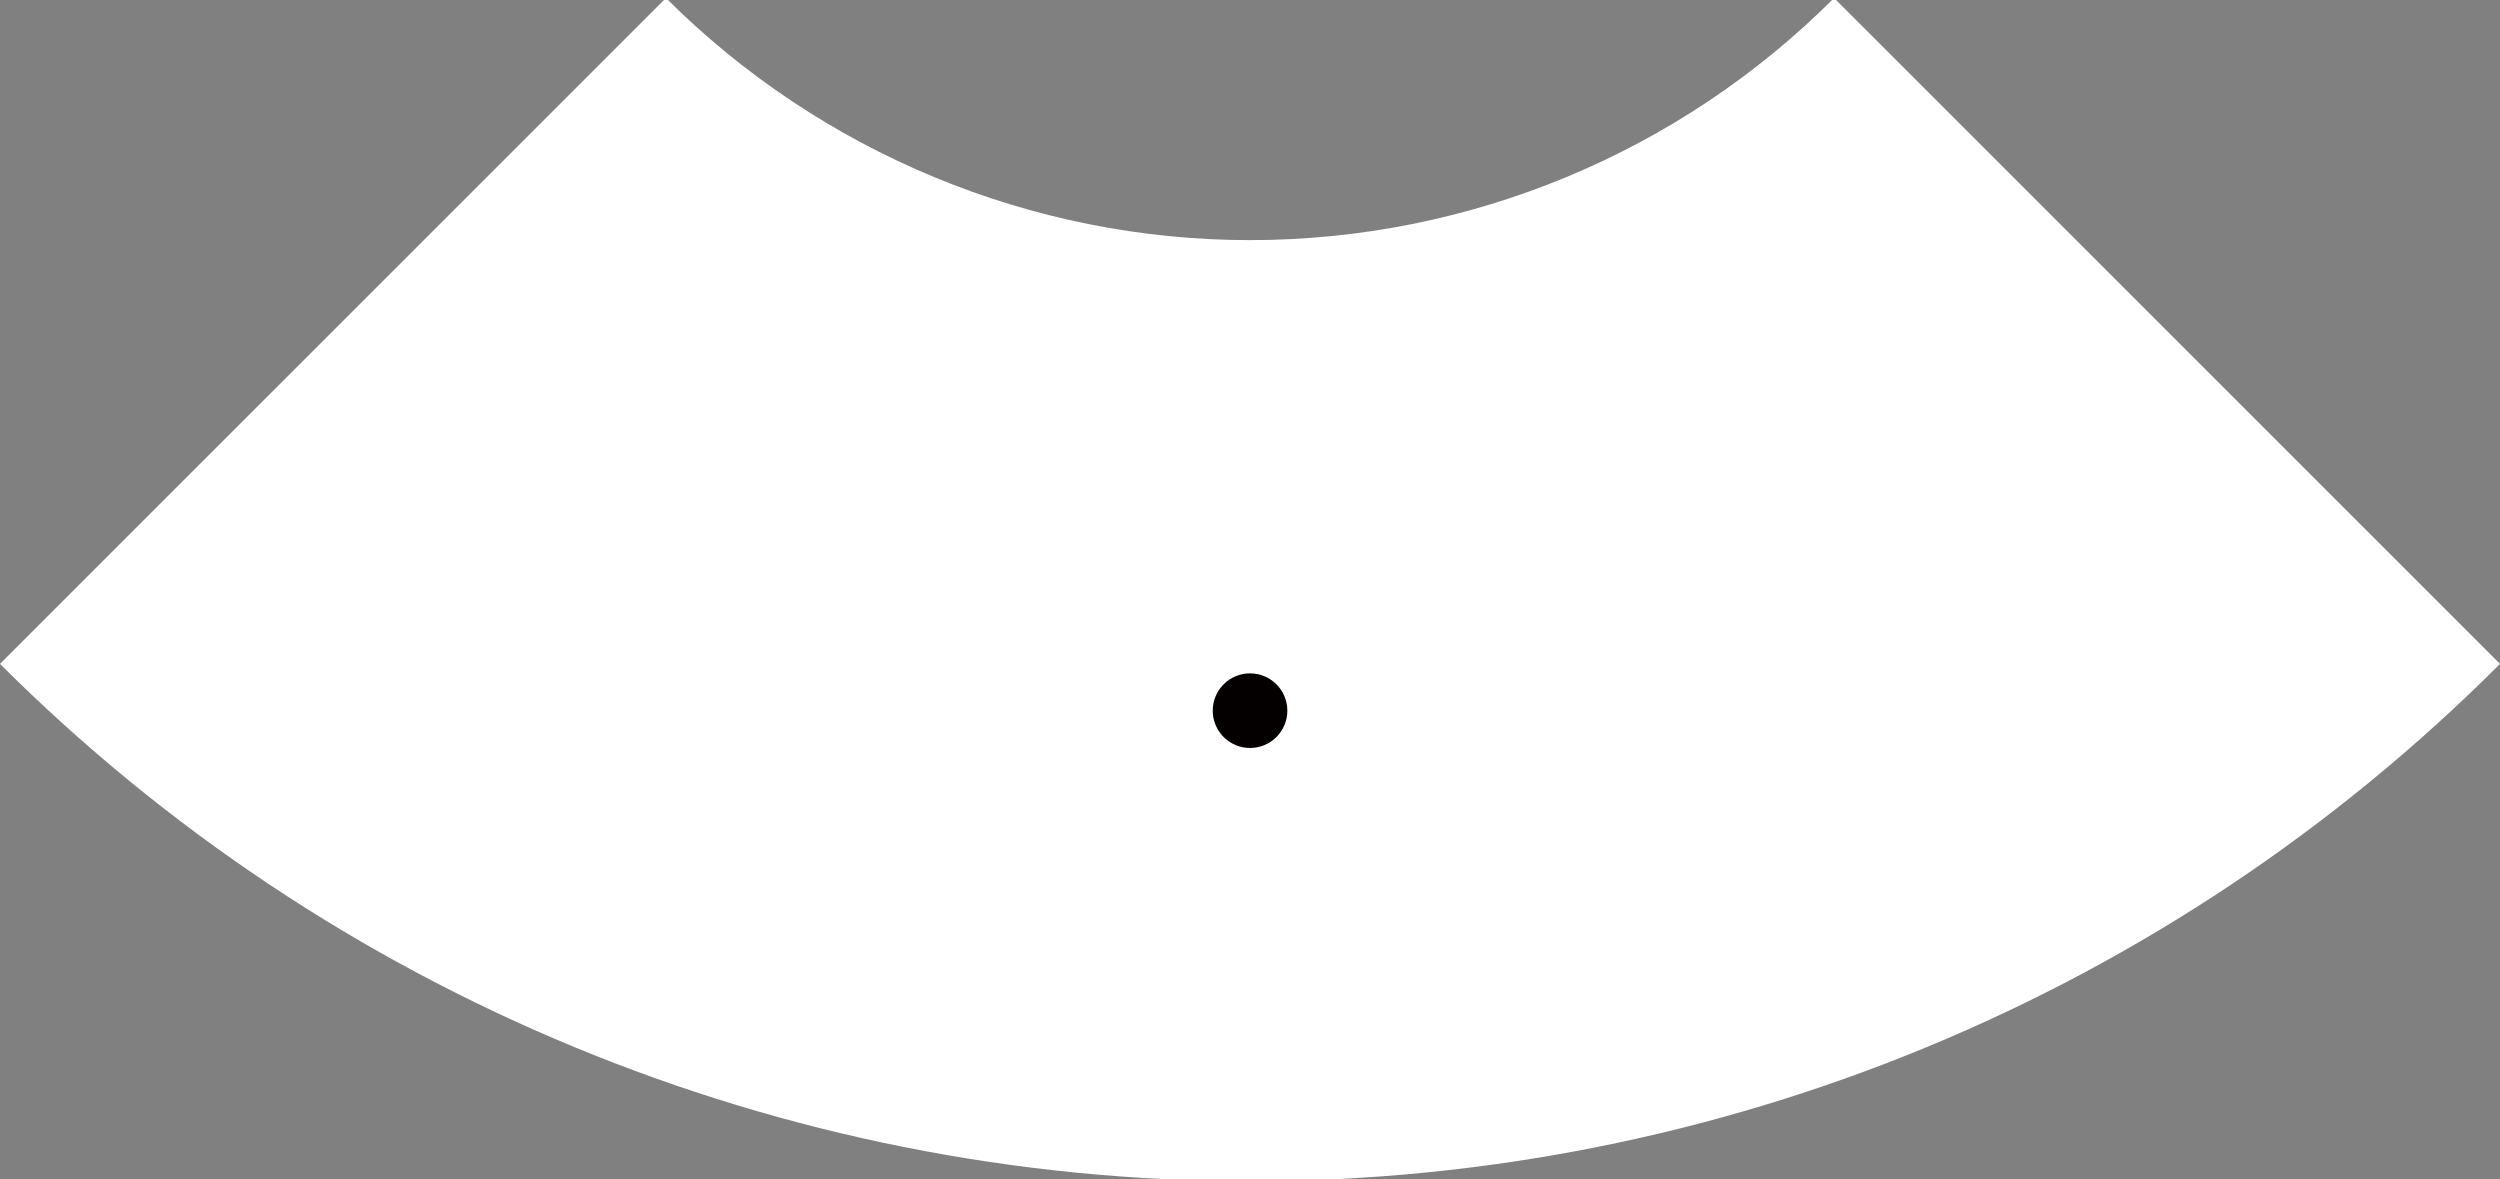 <?xml version="1.0" encoding="utf-8"?>
<!-- Generator: Adobe Illustrator 15.0.0, SVG Export Plug-In . SVG Version: 6.00 Build 0)  -->
<!DOCTYPE svg PUBLIC "-//W3C//DTD SVG 1.1//EN" "http://www.w3.org/Graphics/SVG/1.1/DTD/svg11.dtd">
<svg version="1.1" id="图层_1" xmlns="http://www.w3.org/2000/svg" xmlns:xlink="http://www.w3.org/1999/xlink" x="0px" y="0px"
	 width="212px" height="100px" viewBox="0 0 212 100" enable-background="new 0 0 212 100" xml:space="preserve">
<rect x="0" y="0" width="212" height="100" fill="#808080" stroke="none"/>
<g>
	<path fill-rule="evenodd" clip-rule="evenodd" fill="#FFFFFF" d="M0,56.298c28.149,28.112,66.312,43.894,106.096,43.869
		S183.888,84.446,212,56.298L155.531-0.167c-13.119,13.131-30.921,20.518-49.488,20.53c-18.559,0.012-36.438-7.415-49.569-20.53
		L0,56.298z"/>
	<circle fill-rule="evenodd" clip-rule="evenodd" fill="#040000" cx="106.003" cy="60.265" r="2.809"/>
	
		<circle fill-rule="evenodd" clip-rule="evenodd" fill="#040000" stroke="#040000" stroke-width="0.709" stroke-miterlimit="22.926" cx="106.003" cy="60.265" r="2.809"/>
</g>
</svg>
